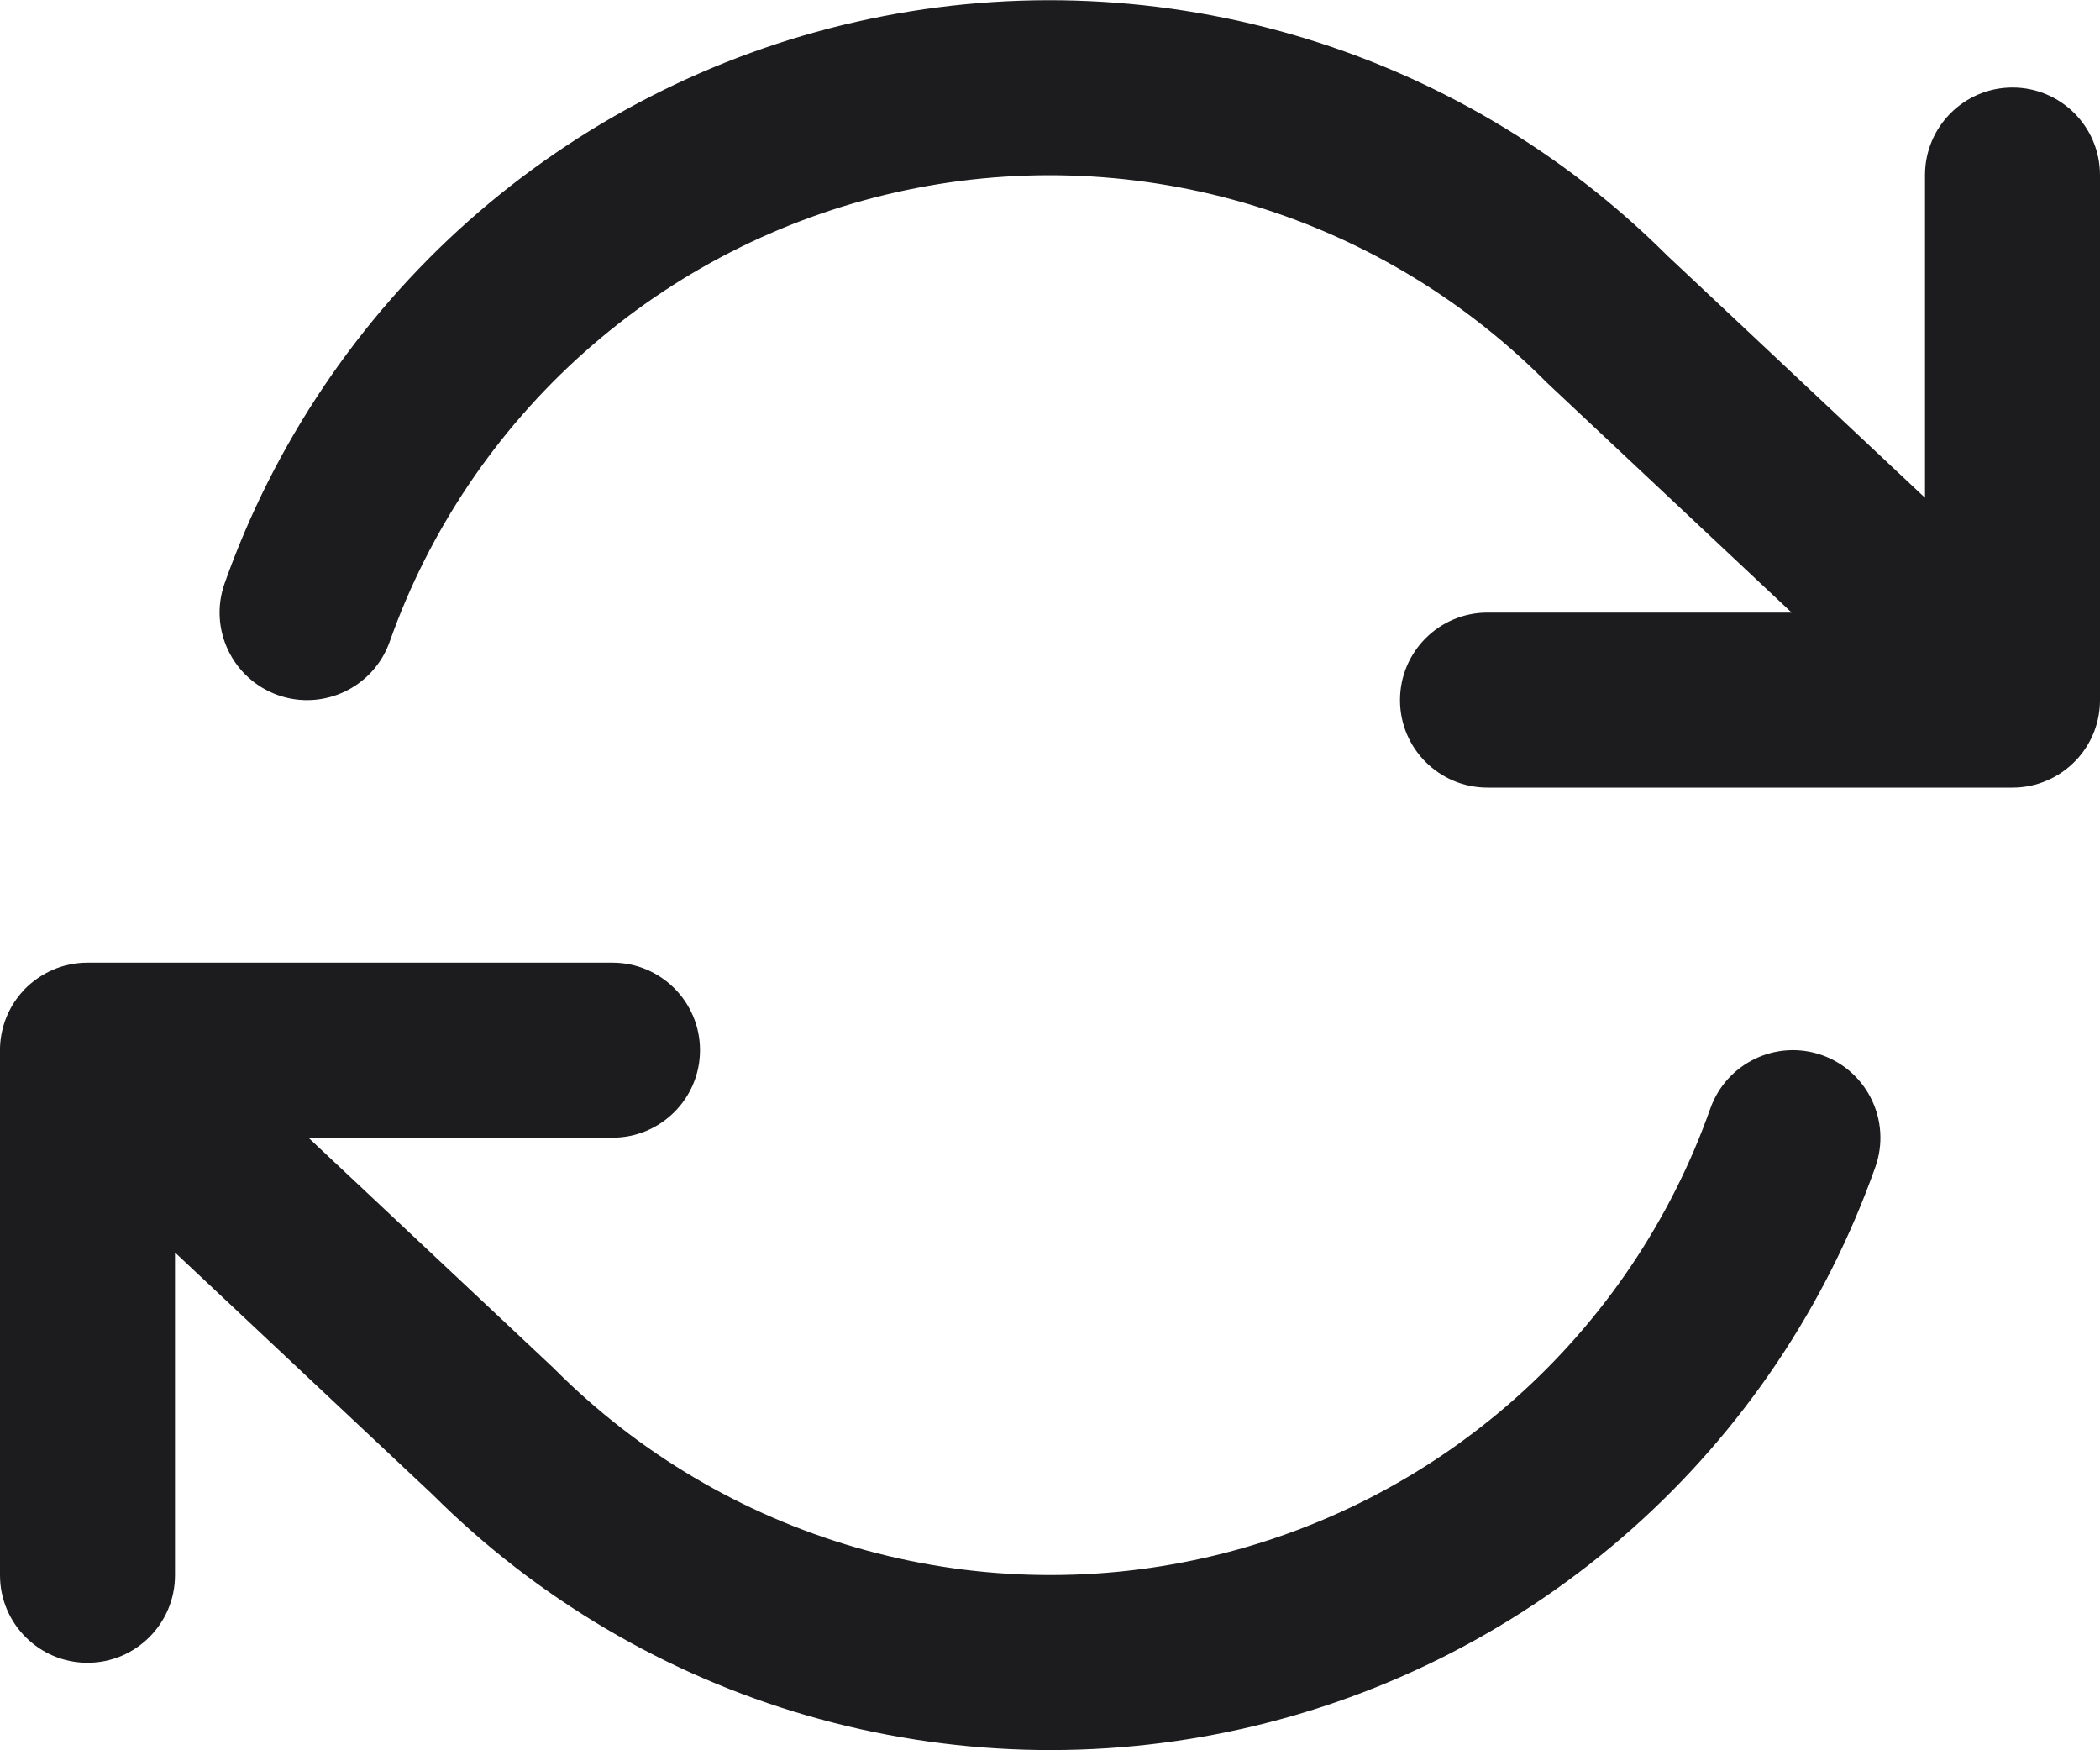<svg width="24" height="20" viewBox="0 0 24 20" fill="none" xmlns="http://www.w3.org/2000/svg">
<path d="M10.229 2.2C11.547 1.901 12.919 1.942 14.217 2.317C15.515 2.693 16.697 3.391 17.653 4.347C17.66 4.354 17.668 4.362 17.675 4.369L20.476 7H17C16.448 7 16 7.448 16 8C16 8.552 16.448 9 17 9H23C23.141 9 23.275 8.971 23.396 8.918C23.517 8.866 23.63 8.789 23.726 8.687C23.735 8.678 23.743 8.669 23.751 8.66C23.918 8.471 24 8.235 24 8L24 7.996V2C24 1.448 23.552 1 23 1C22.448 1 22 1.448 22 2V5.688L19.056 2.922C17.864 1.733 16.391 0.864 14.773 0.396C13.15 -0.073 11.435 -0.124 9.788 0.249C8.14 0.622 6.614 1.406 5.351 2.528C4.089 3.65 3.131 5.074 2.567 6.666C2.383 7.187 2.656 7.758 3.176 7.943C3.697 8.127 4.268 7.854 4.453 7.334C4.904 6.06 5.67 4.921 6.68 4.023C7.69 3.125 8.911 2.498 10.229 2.2Z" fill="#1C1C1E"/>
<path d="M0.603 11.082C0.486 11.133 0.377 11.207 0.282 11.303C0.267 11.319 0.253 11.335 0.238 11.352C0.167 11.436 0.111 11.529 0.072 11.627C0.029 11.734 0.004 11.85 0 11.972C0 11.981 -1.73085e-06 11.991 1.75132e-08 12V18C1.75132e-08 18.552 0.448 19 1 19C1.552 19 2 18.552 2 18V14.312L4.944 17.078C6.136 18.267 7.609 19.136 9.227 19.604C10.85 20.073 12.565 20.124 14.212 19.751C15.86 19.378 17.386 18.594 18.649 17.472C19.912 16.35 20.869 14.926 21.433 13.334C21.617 12.813 21.344 12.242 20.824 12.057C20.303 11.873 19.732 12.146 19.547 12.666C19.096 13.94 18.33 15.079 17.32 15.977C16.31 16.875 15.089 17.502 13.771 17.8C12.453 18.099 11.081 18.058 9.783 17.683C8.485 17.307 7.303 16.609 6.347 15.653C6.34 15.646 6.332 15.638 6.325 15.631L3.525 13H7C7.552 13 8 12.552 8 12C8 11.448 7.552 11 7 11H1C0.859 11 0.725 11.029 0.603 11.082Z" fill="#1C1C1E"/>
</svg>
